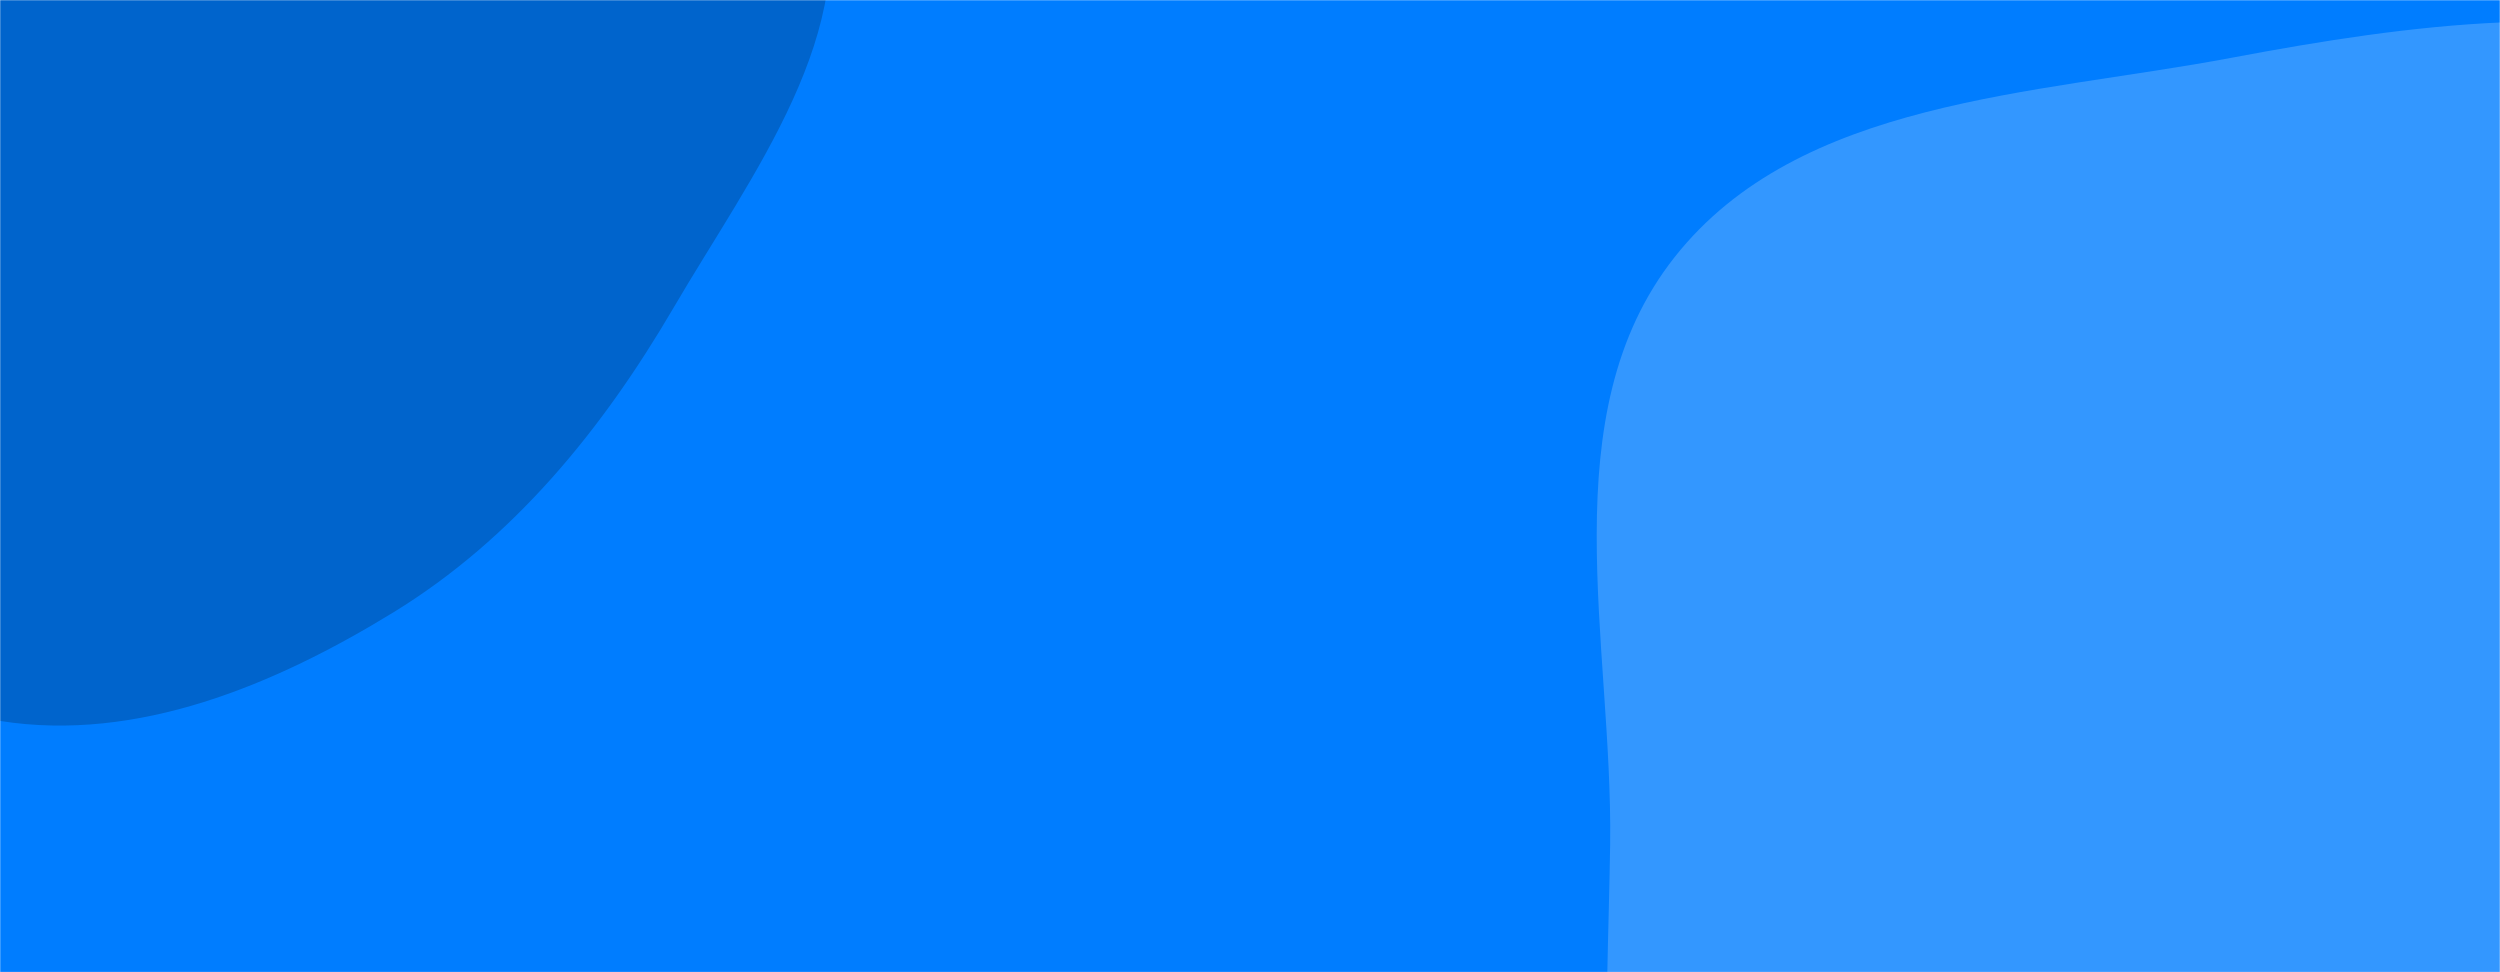 <svg xmlns="http://www.w3.org/2000/svg" version="1.1" xmlns:xlink="http://www.w3.org/1999/xlink" xmlns:svgjs="http://svgjs.com/svgjs" width="1440" height="560" preserveAspectRatio="none" viewBox="0 0 1440 560"><g mask="url(&quot;#SvgjsMask1001&quot;)" fill="none"><rect width="1440" height="560" x="0" y="0" fill="rgba(0, 125, 255, 1)"></rect><path d="M0,415.265C79.012,427.794,158.469,394.521,226.656,352.684C295.787,310.268,347.077,247.217,388.011,177.199C432.538,101.035,498.023,16.528,472.564,-67.944C446.741,-153.623,336.513,-175.689,265.315,-229.897C210.647,-271.52,163.212,-317.135,102.648,-349.586C27.729,-389.729,-45.966,-456.438,-129.643,-441.523C-213.678,-426.544,-274.506,-348.742,-317.098,-274.767C-355.618,-207.866,-347.925,-127.888,-354.51,-50.971C-360.688,21.184,-386.958,97.157,-354.484,161.887C-322.272,226.096,-243.173,245.675,-184.731,287.448C-122.553,331.891,-75.485,403.295,0,415.265" fill="#0064cc"></path><path d="M1440 1060.611C1545.331 1066.041 1656.402 1091.187 1749.411 1041.453 1844.836 990.427 1901.112 889.536 1944.951 790.603 1988.427 692.489 2013.892 585.905 1998.32 479.726 1982.773 373.717 1929.372 277.712 1858.01 197.792 1787.371 118.682 1697.838 58.33 1595.902 29.048 1494.34-0.127 1389.183 13.709 1285.343 33.287 1171.451 54.76 1036.456 57.128 964.609 148.071 892.843 238.911 929.022 370.549 927.447 486.306 926.076 587.041 916.566 688.33 955.997 781.037 996.055 875.218 1061.811 959.38 1150.435 1010.572 1237.007 1060.579 1340.156 1055.463 1440 1060.611" fill="#3397ff"></path></g><defs><mask id="SvgjsMask1001"><rect width="1440" height="560" fill="#ffffff"></rect></mask></defs></svg>